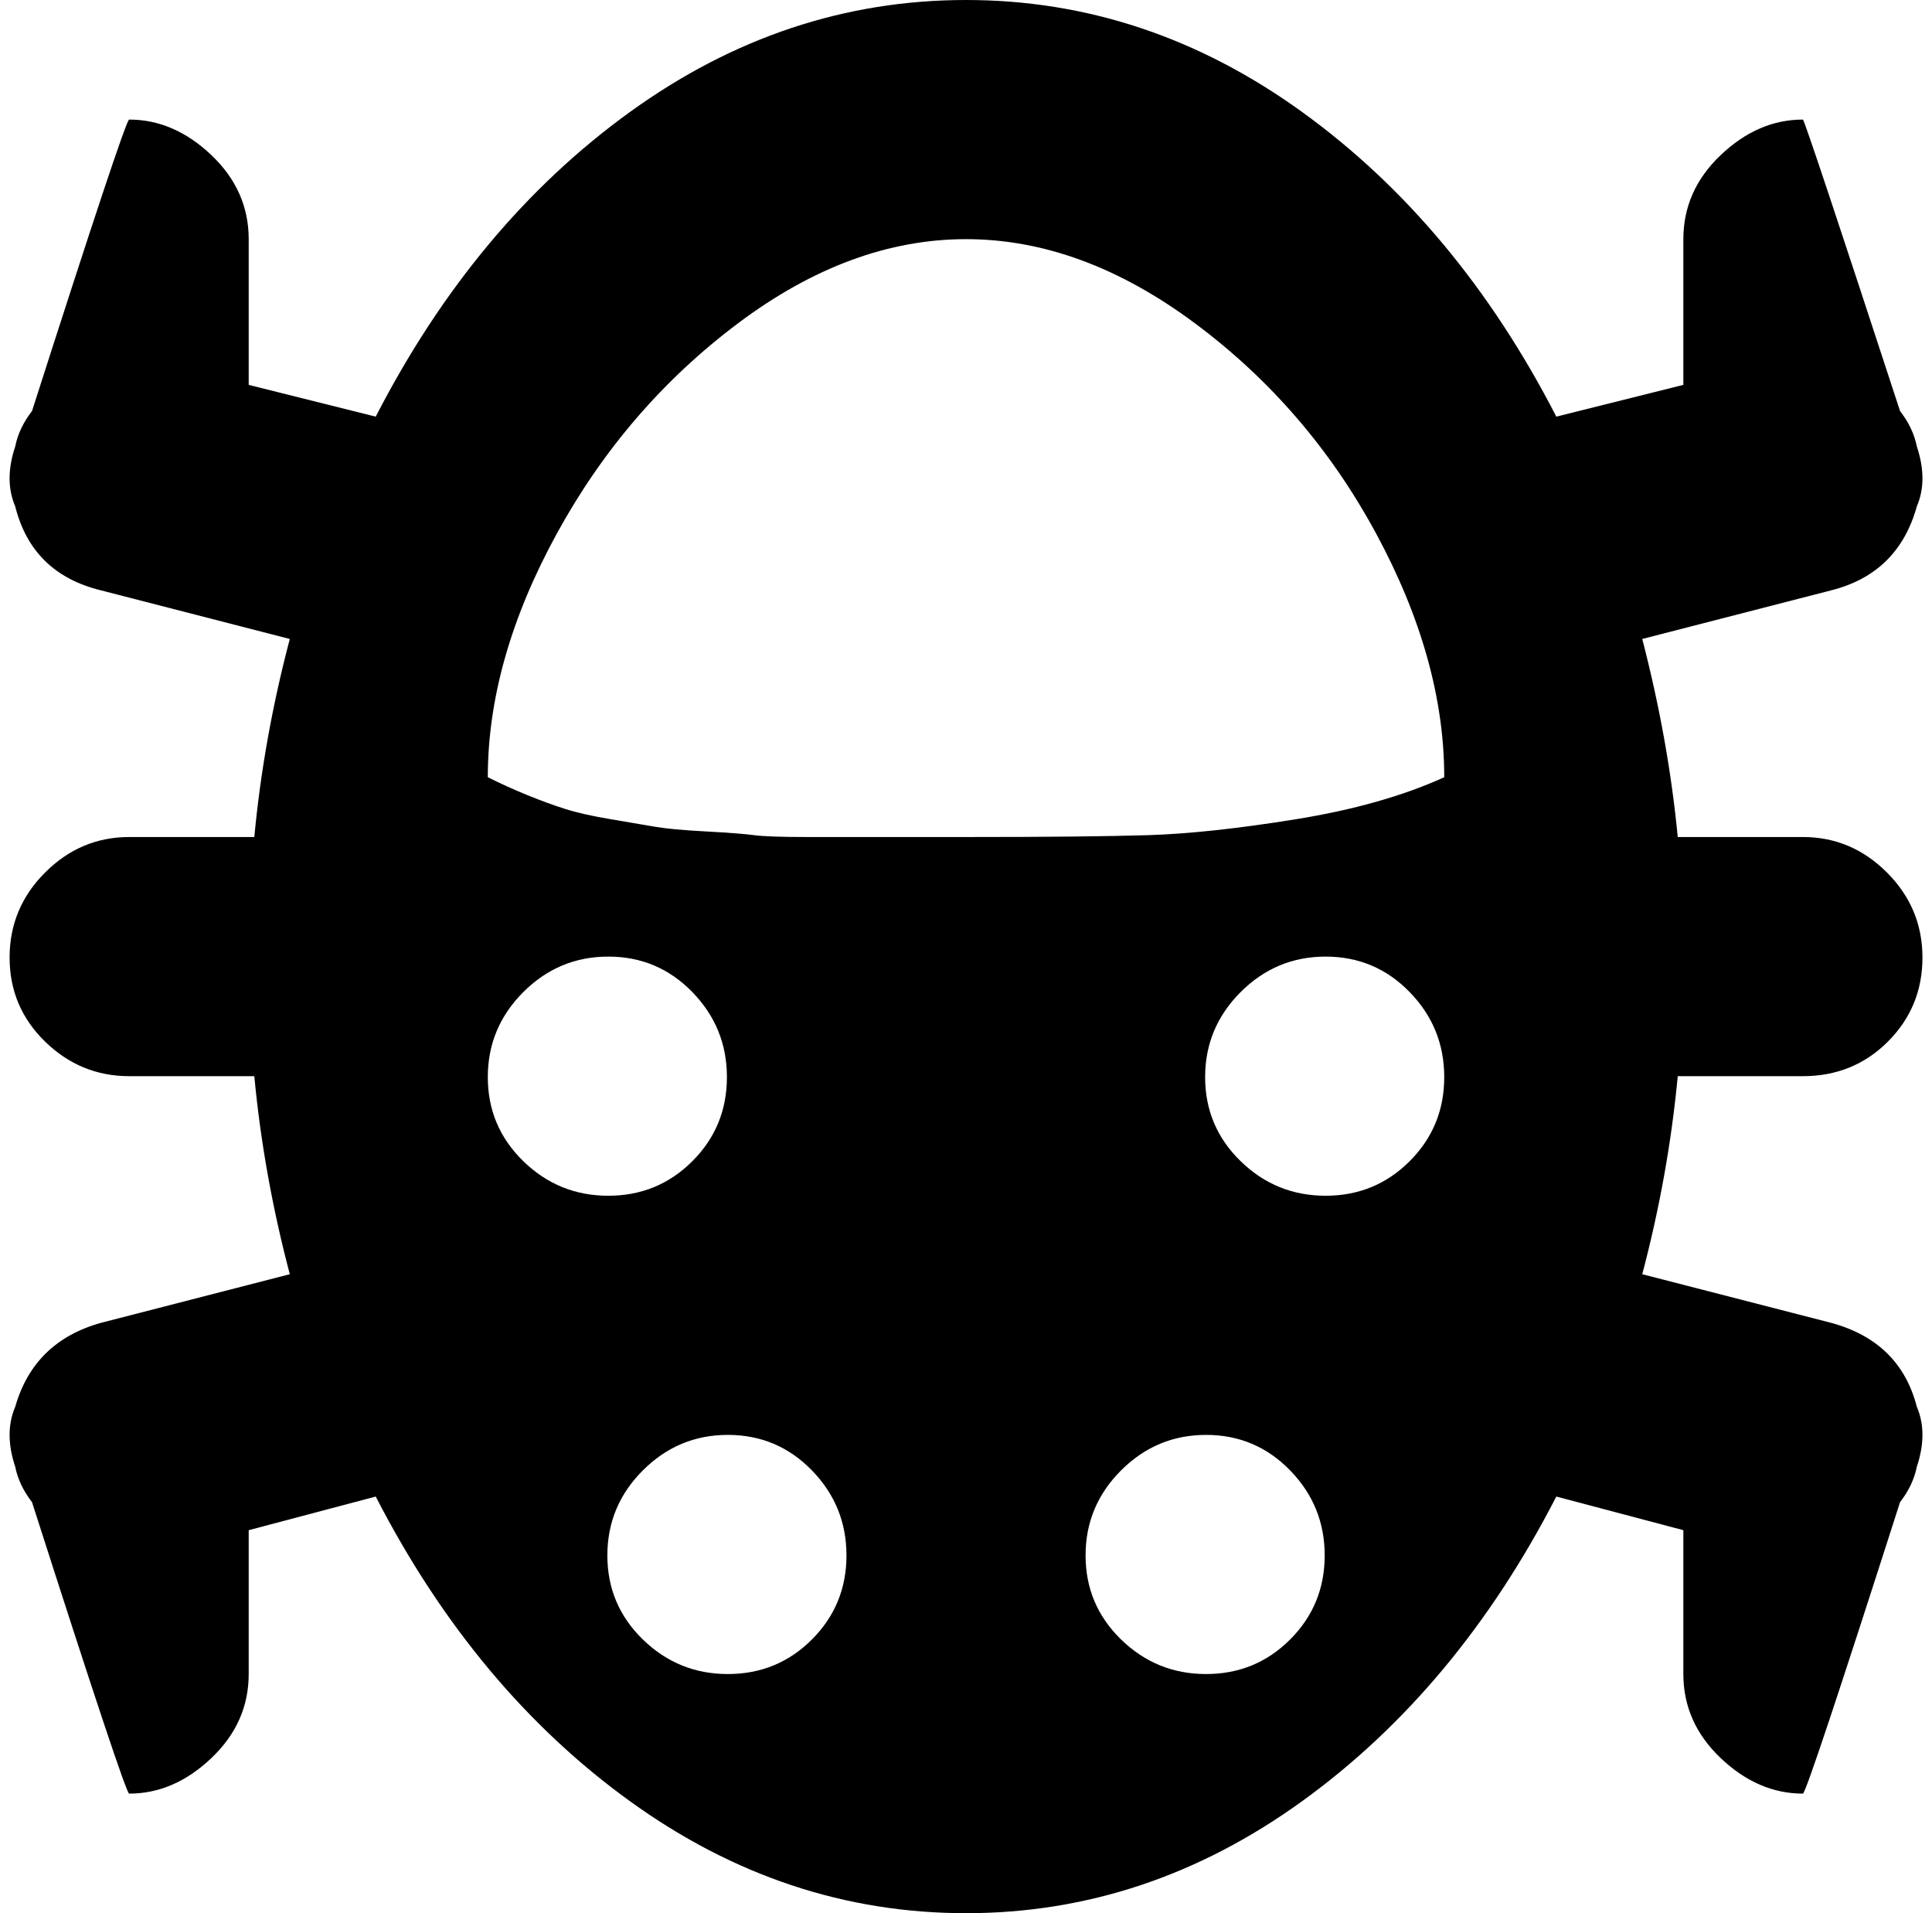 <svg xmlns="http://www.w3.org/2000/svg" width="1.01em" height="1em" viewBox="0 0 1025 1024"><path fill="currentColor" d="M960.512 448q26 0 45 19t19 45.5t-18.5 45t-45.5 18.5h-67q-5 53-19 106l101 26q37 10 46 45q6 14 0 32q-2 10-9 19q-50 156-52 156q-24 0-44-19t-20-45v-77l-68-18q-53 103-136 163t-180 60t-180-60t-136-163l-68 18v77q0 26-20 45t-44 19q-2 0-52-156q-7-9-9-19q-6-18 0-32q10-35 46-45l101-26q-14-53-19-106h-67q-26 0-45-18.5t-19-45t19-45.5t45-19h67q5-53 19-106l-101-26q-37-9-46-45q-6-14 0-32q2-10 9-19q50-156 52-156q24 0 44 19t20 45v78l68 17q53-103 136-163t180-60t180 60t136 163l68-17v-78q0-26 20-45t44-19q1 0 52 156q7 9 9 19q6 18 0 32q-10 36-46 45l-101 26q14 54 19 106zm-319.5 448q26.5 0 45-18.5t18.5-45t-18.5-45.5t-45-19t-45.5 19t-19 45.5t19 45t45.5 18.5m-256 0q26.5 0 45-18.5t18.5-45t-18.5-45.5t-45-19t-45.5 19t-19 45.5t19 45t45.5 18.5m-64-256q26.5 0 45-18.5t18.5-45t-18.5-45.5t-45-19t-45.5 19t-19 45.5t19 45t45.5 18.5m191.5-512q-62 0-122 45t-97 112.5t-37 130.5q10 5 21 9.5t20.5 7.5t24.5 5.5t23.5 4t27 2.5t26 2t28.5 1h85q65 0 97.5-1t79-8.5t79.5-22.5q0-63-36.5-130.5t-97-112.5t-122.5-45m192.5 384q-26.5 0-45.5 19t-19 45.5t19 45t45.5 18.5t45-18.5t18.5-45t-18.5-45.5t-45-19"/></svg>